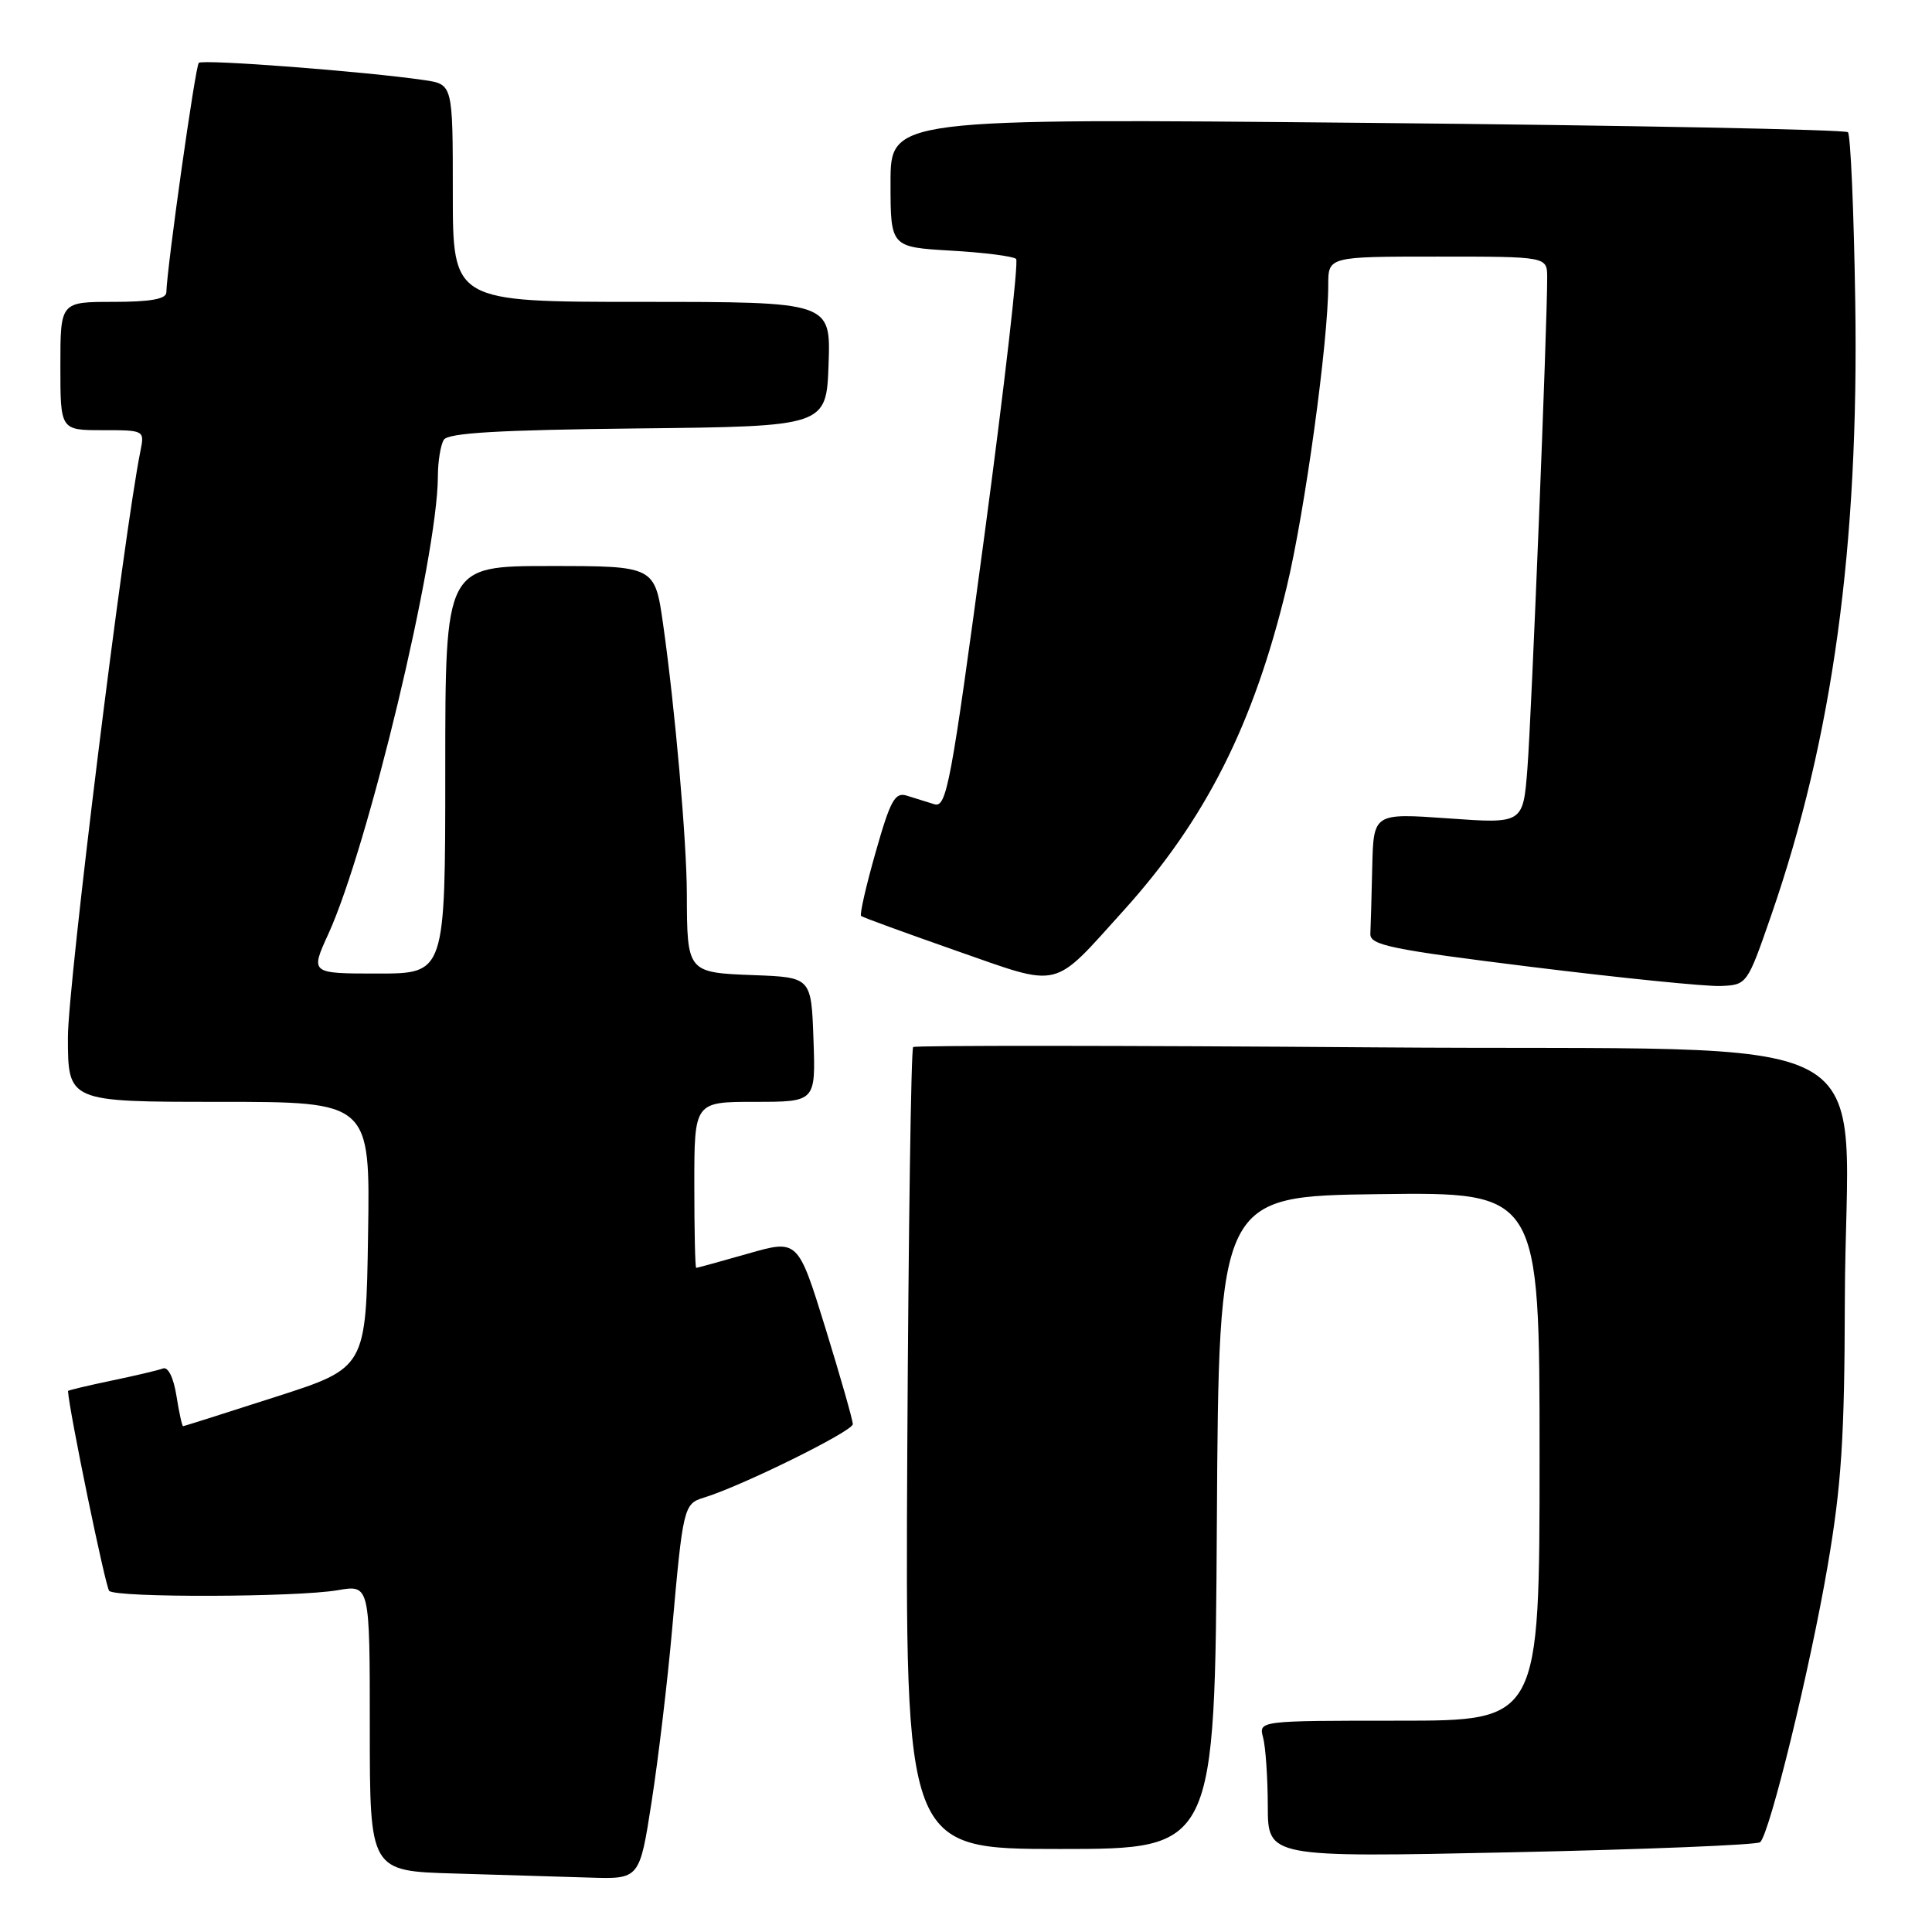 <?xml version="1.0" encoding="UTF-8" standalone="no"?>
<!DOCTYPE svg PUBLIC "-//W3C//DTD SVG 1.1//EN" "http://www.w3.org/Graphics/SVG/1.1/DTD/svg11.dtd" >
<svg xmlns="http://www.w3.org/2000/svg" xmlns:xlink="http://www.w3.org/1999/xlink" version="1.1" viewBox="0 0 256 256">
 <g >
 <path fill="currentColor"
d=" M 86.34 238.75 C 87.22 233.11 88.44 222.88 89.05 216.00 C 90.49 199.75 90.60 199.25 93.25 198.45 C 98.18 196.96 113.00 189.65 113.00 188.71 C 113.00 188.16 111.36 182.43 109.37 175.97 C 105.73 164.22 105.73 164.22 99.12 166.11 C 95.48 167.15 92.39 168.00 92.25 168.00 C 92.11 168.00 92.00 163.05 92.00 157.00 C 92.00 146.00 92.00 146.00 100.04 146.00 C 108.08 146.00 108.08 146.00 107.79 137.75 C 107.50 129.50 107.50 129.50 99.86 129.21 C 91.07 128.88 91.04 128.84 91.01 118.50 C 91.00 111.48 89.44 93.80 87.87 82.75 C 86.77 75.00 86.77 75.00 72.88 75.00 C 59.00 75.00 59.00 75.00 59.00 102.00 C 59.00 129.00 59.00 129.00 50.06 129.00 C 41.11 129.00 41.11 129.00 43.51 123.75 C 48.77 112.24 57.97 73.83 58.02 63.18 C 58.02 61.16 58.38 58.95 58.81 58.27 C 59.39 57.36 66.12 56.97 84.55 56.77 C 109.50 56.50 109.50 56.50 109.79 48.25 C 110.08 40.00 110.08 40.00 85.04 40.00 C 60.00 40.00 60.00 40.00 60.00 25.59 C 60.00 11.18 60.00 11.18 56.25 10.62 C 48.51 9.48 26.84 7.82 26.34 8.33 C 25.88 8.79 22.14 35.27 22.04 38.75 C 22.01 39.63 19.91 40.00 15.00 40.00 C 8.00 40.00 8.00 40.00 8.00 48.50 C 8.00 57.00 8.00 57.00 13.58 57.00 C 19.13 57.00 19.16 57.01 18.61 59.75 C 16.39 70.75 9.00 130.52 9.00 137.42 C 9.00 146.00 9.00 146.00 29.02 146.00 C 49.05 146.00 49.05 146.00 48.77 163.62 C 48.50 181.25 48.50 181.25 36.50 185.10 C 29.90 187.23 24.39 188.97 24.26 188.98 C 24.13 188.99 23.73 187.18 23.38 184.95 C 22.99 182.52 22.27 181.07 21.59 181.33 C 20.96 181.57 17.87 182.30 14.72 182.95 C 11.58 183.61 9.00 184.22 9.01 184.32 C 9.16 186.96 13.98 210.31 14.47 210.80 C 15.39 211.72 39.32 211.65 44.75 210.71 C 49.00 209.98 49.00 209.98 49.00 228.96 C 49.00 247.93 49.00 247.93 60.25 248.25 C 66.44 248.43 74.48 248.67 78.12 248.79 C 84.75 249.00 84.75 249.00 86.34 238.75 Z  M 233.23 244.10 C 234.50 242.96 239.85 221.05 242.17 207.50 C 244.00 196.84 244.41 190.54 244.45 172.50 C 244.53 135.08 252.39 139.33 182.19 138.78 C 148.81 138.53 121.28 138.51 121.00 138.74 C 120.72 138.97 120.38 162.98 120.22 192.08 C 119.95 245.00 119.95 245.00 140.46 245.00 C 160.98 245.00 160.98 245.00 161.24 201.75 C 161.50 158.50 161.50 158.50 182.75 158.23 C 204.00 157.96 204.00 157.96 204.00 192.98 C 204.00 228.00 204.00 228.00 185.38 228.00 C 166.77 228.00 166.77 228.00 167.37 230.25 C 167.70 231.49 167.98 235.56 167.99 239.31 C 168.00 246.12 168.00 246.12 200.25 245.44 C 217.99 245.06 232.83 244.46 233.23 244.10 Z  M 234.69 121.30 C 242.84 97.79 246.33 72.32 245.83 40.00 C 245.65 27.99 245.21 17.87 244.86 17.52 C 244.50 17.17 215.82 16.61 181.11 16.28 C 118.00 15.68 118.00 15.68 118.00 24.21 C 118.00 32.74 118.00 32.74 126.00 33.21 C 130.40 33.46 134.29 33.96 134.64 34.31 C 134.99 34.65 133.09 51.18 130.43 71.03 C 125.99 104.08 125.43 107.08 123.79 106.56 C 122.81 106.25 121.17 105.74 120.16 105.43 C 118.59 104.93 117.98 106.03 116.02 112.95 C 114.75 117.40 113.89 121.19 114.10 121.37 C 114.32 121.56 119.99 123.62 126.69 125.97 C 140.78 130.89 139.30 131.25 148.90 120.63 C 159.75 108.61 166.12 95.99 170.49 77.81 C 172.91 67.75 176.00 45.28 176.00 37.76 C 176.00 34.00 176.00 34.00 190.50 34.00 C 205.00 34.00 205.00 34.00 205.01 36.75 C 205.03 42.84 202.93 94.99 202.39 101.82 C 201.82 109.15 201.82 109.15 191.91 108.44 C 182.00 107.74 182.00 107.74 181.83 114.87 C 181.74 118.79 181.63 122.78 181.58 123.73 C 181.51 125.24 184.23 125.80 203.00 128.13 C 214.82 129.59 226.07 130.73 228.00 130.65 C 231.49 130.50 231.51 130.47 234.69 121.30 Z "/>
</g>
</svg>